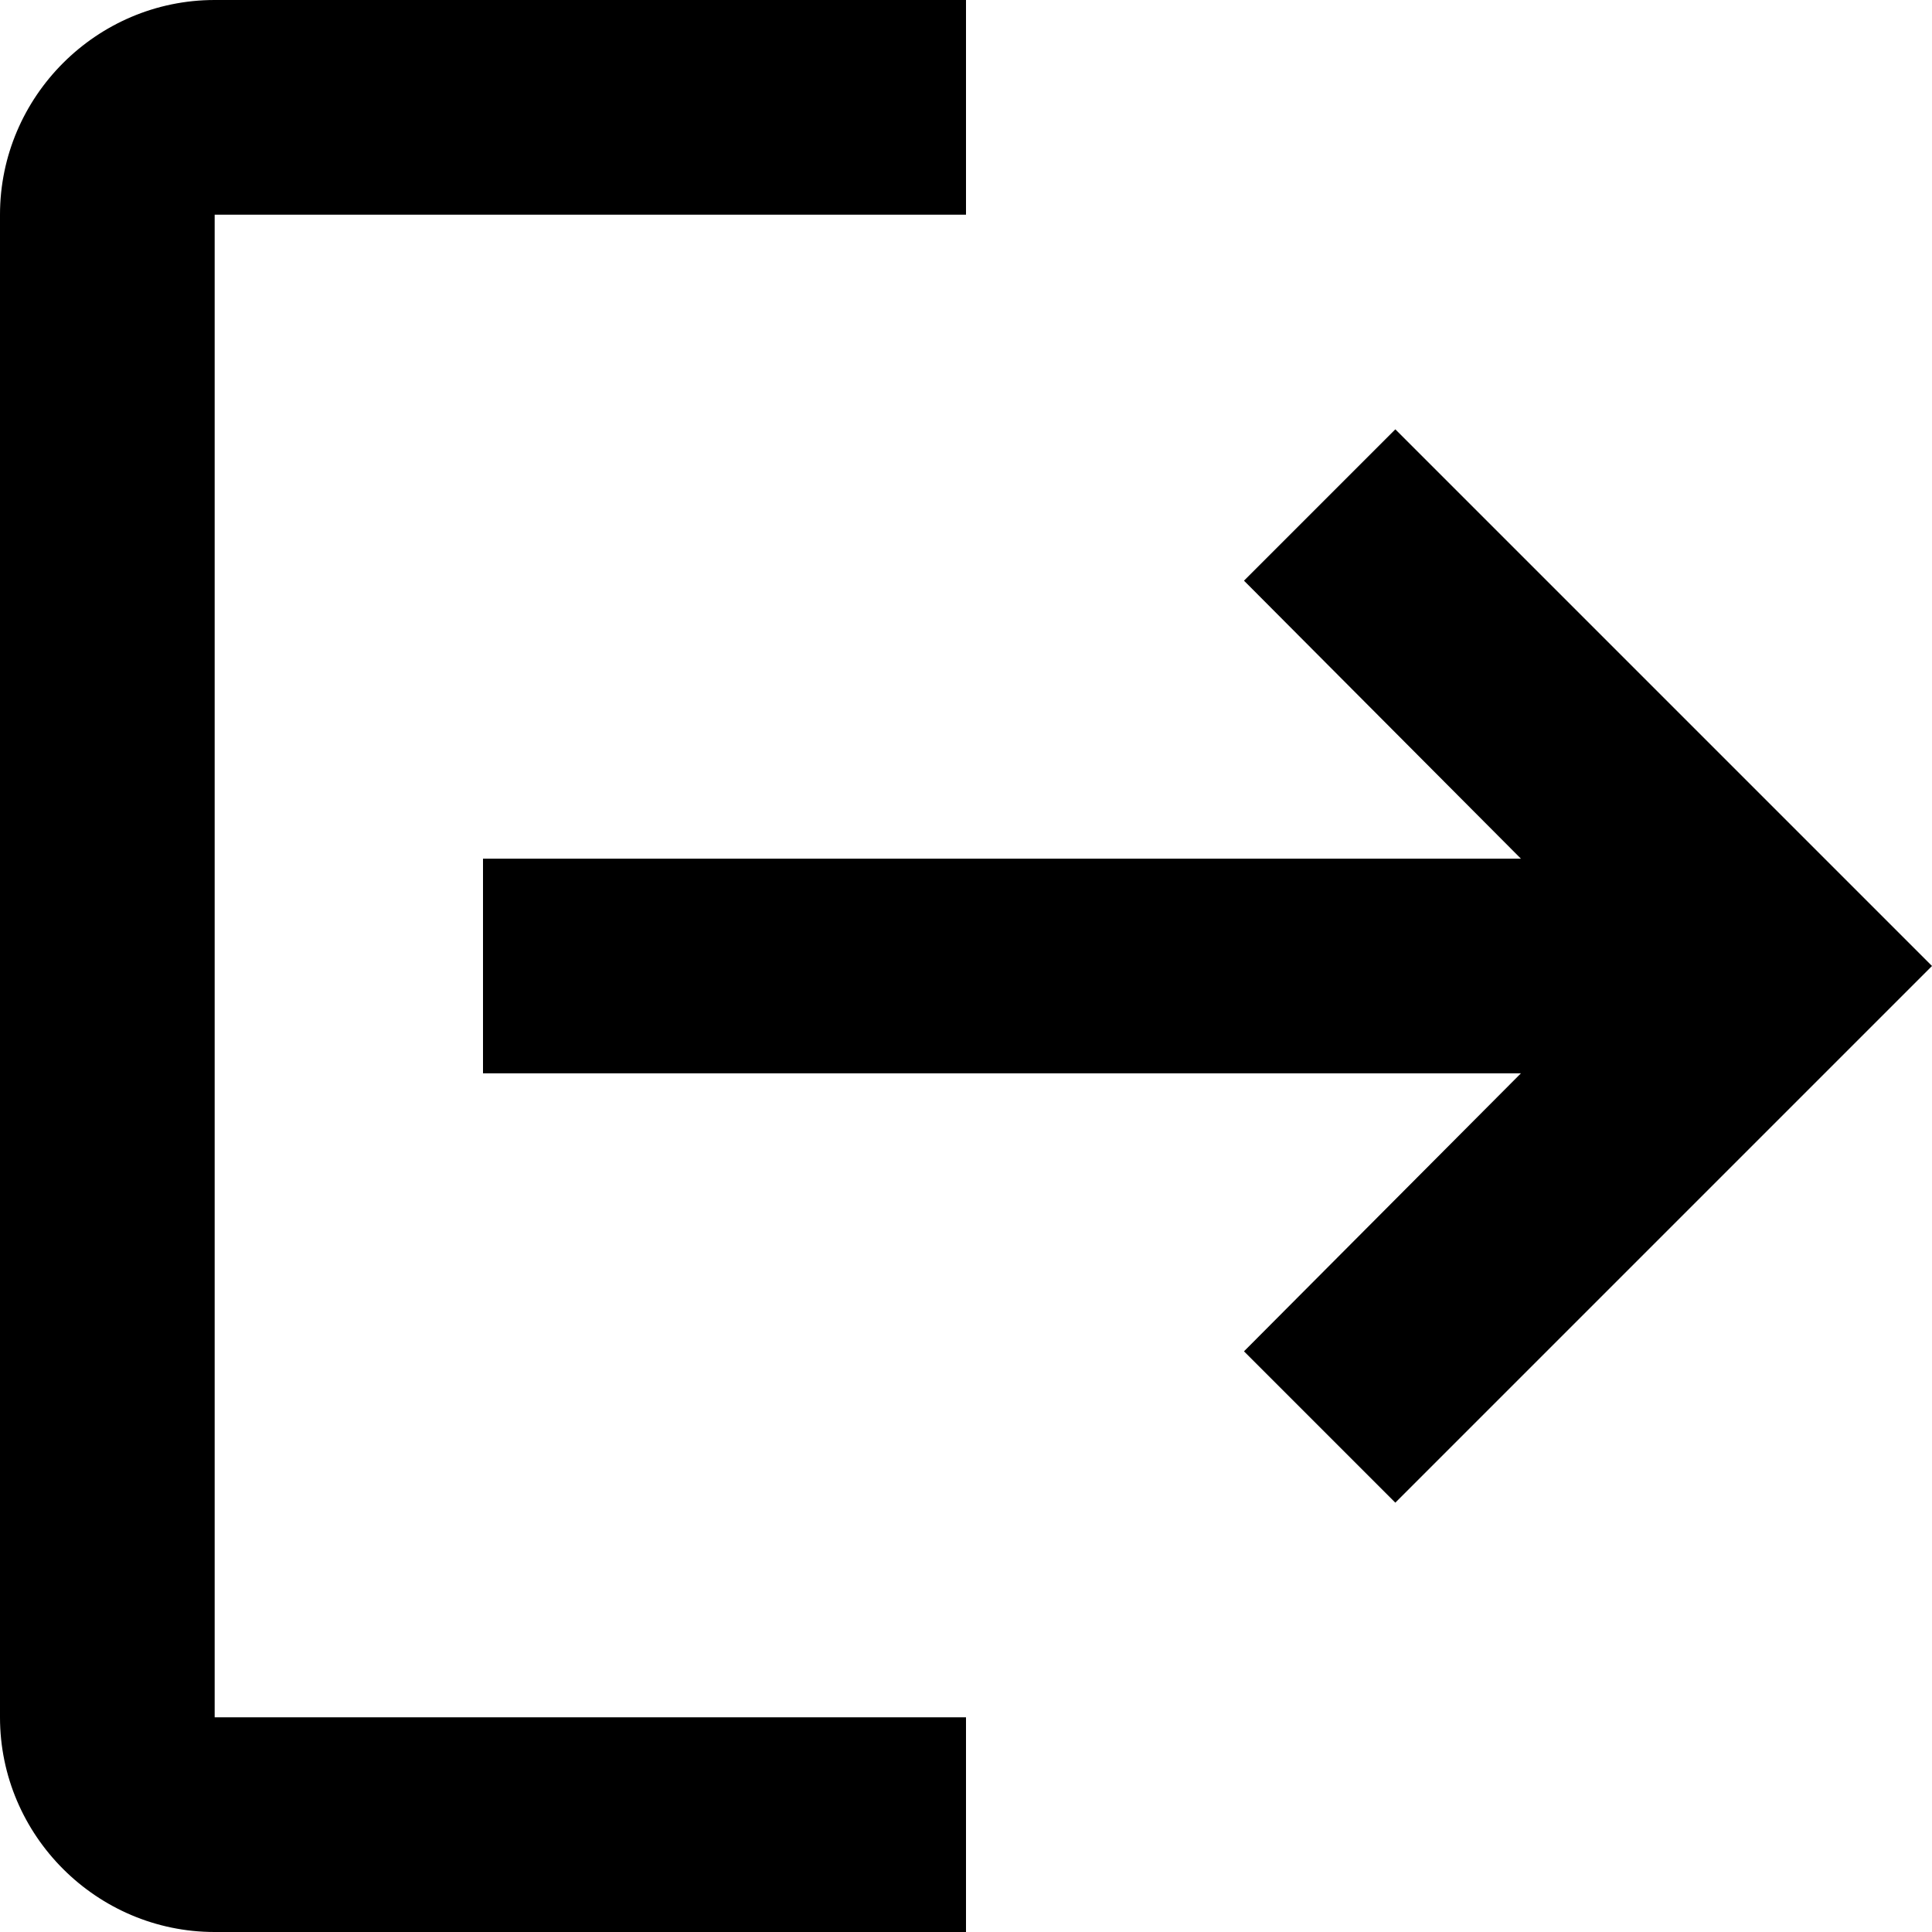 <svg width="18" height="18" viewBox="0 0 18 18" fill="none" xmlns="http://www.w3.org/2000/svg">
<path d="M2 16H9V18H2C0.9 18 0 17.1 0 16L7.15256e-07 2C7.15256e-07 0.9 0.9 0 2 0L9 2.38419e-07V2L2 2L2 16Z" fill="black"/>
<path d="M14.17 10L11.59 12.59L13 14L18 9L13 4L11.59 5.41L14.17 8H4.5V10H14.17Z" fill="black"/>
</svg>

